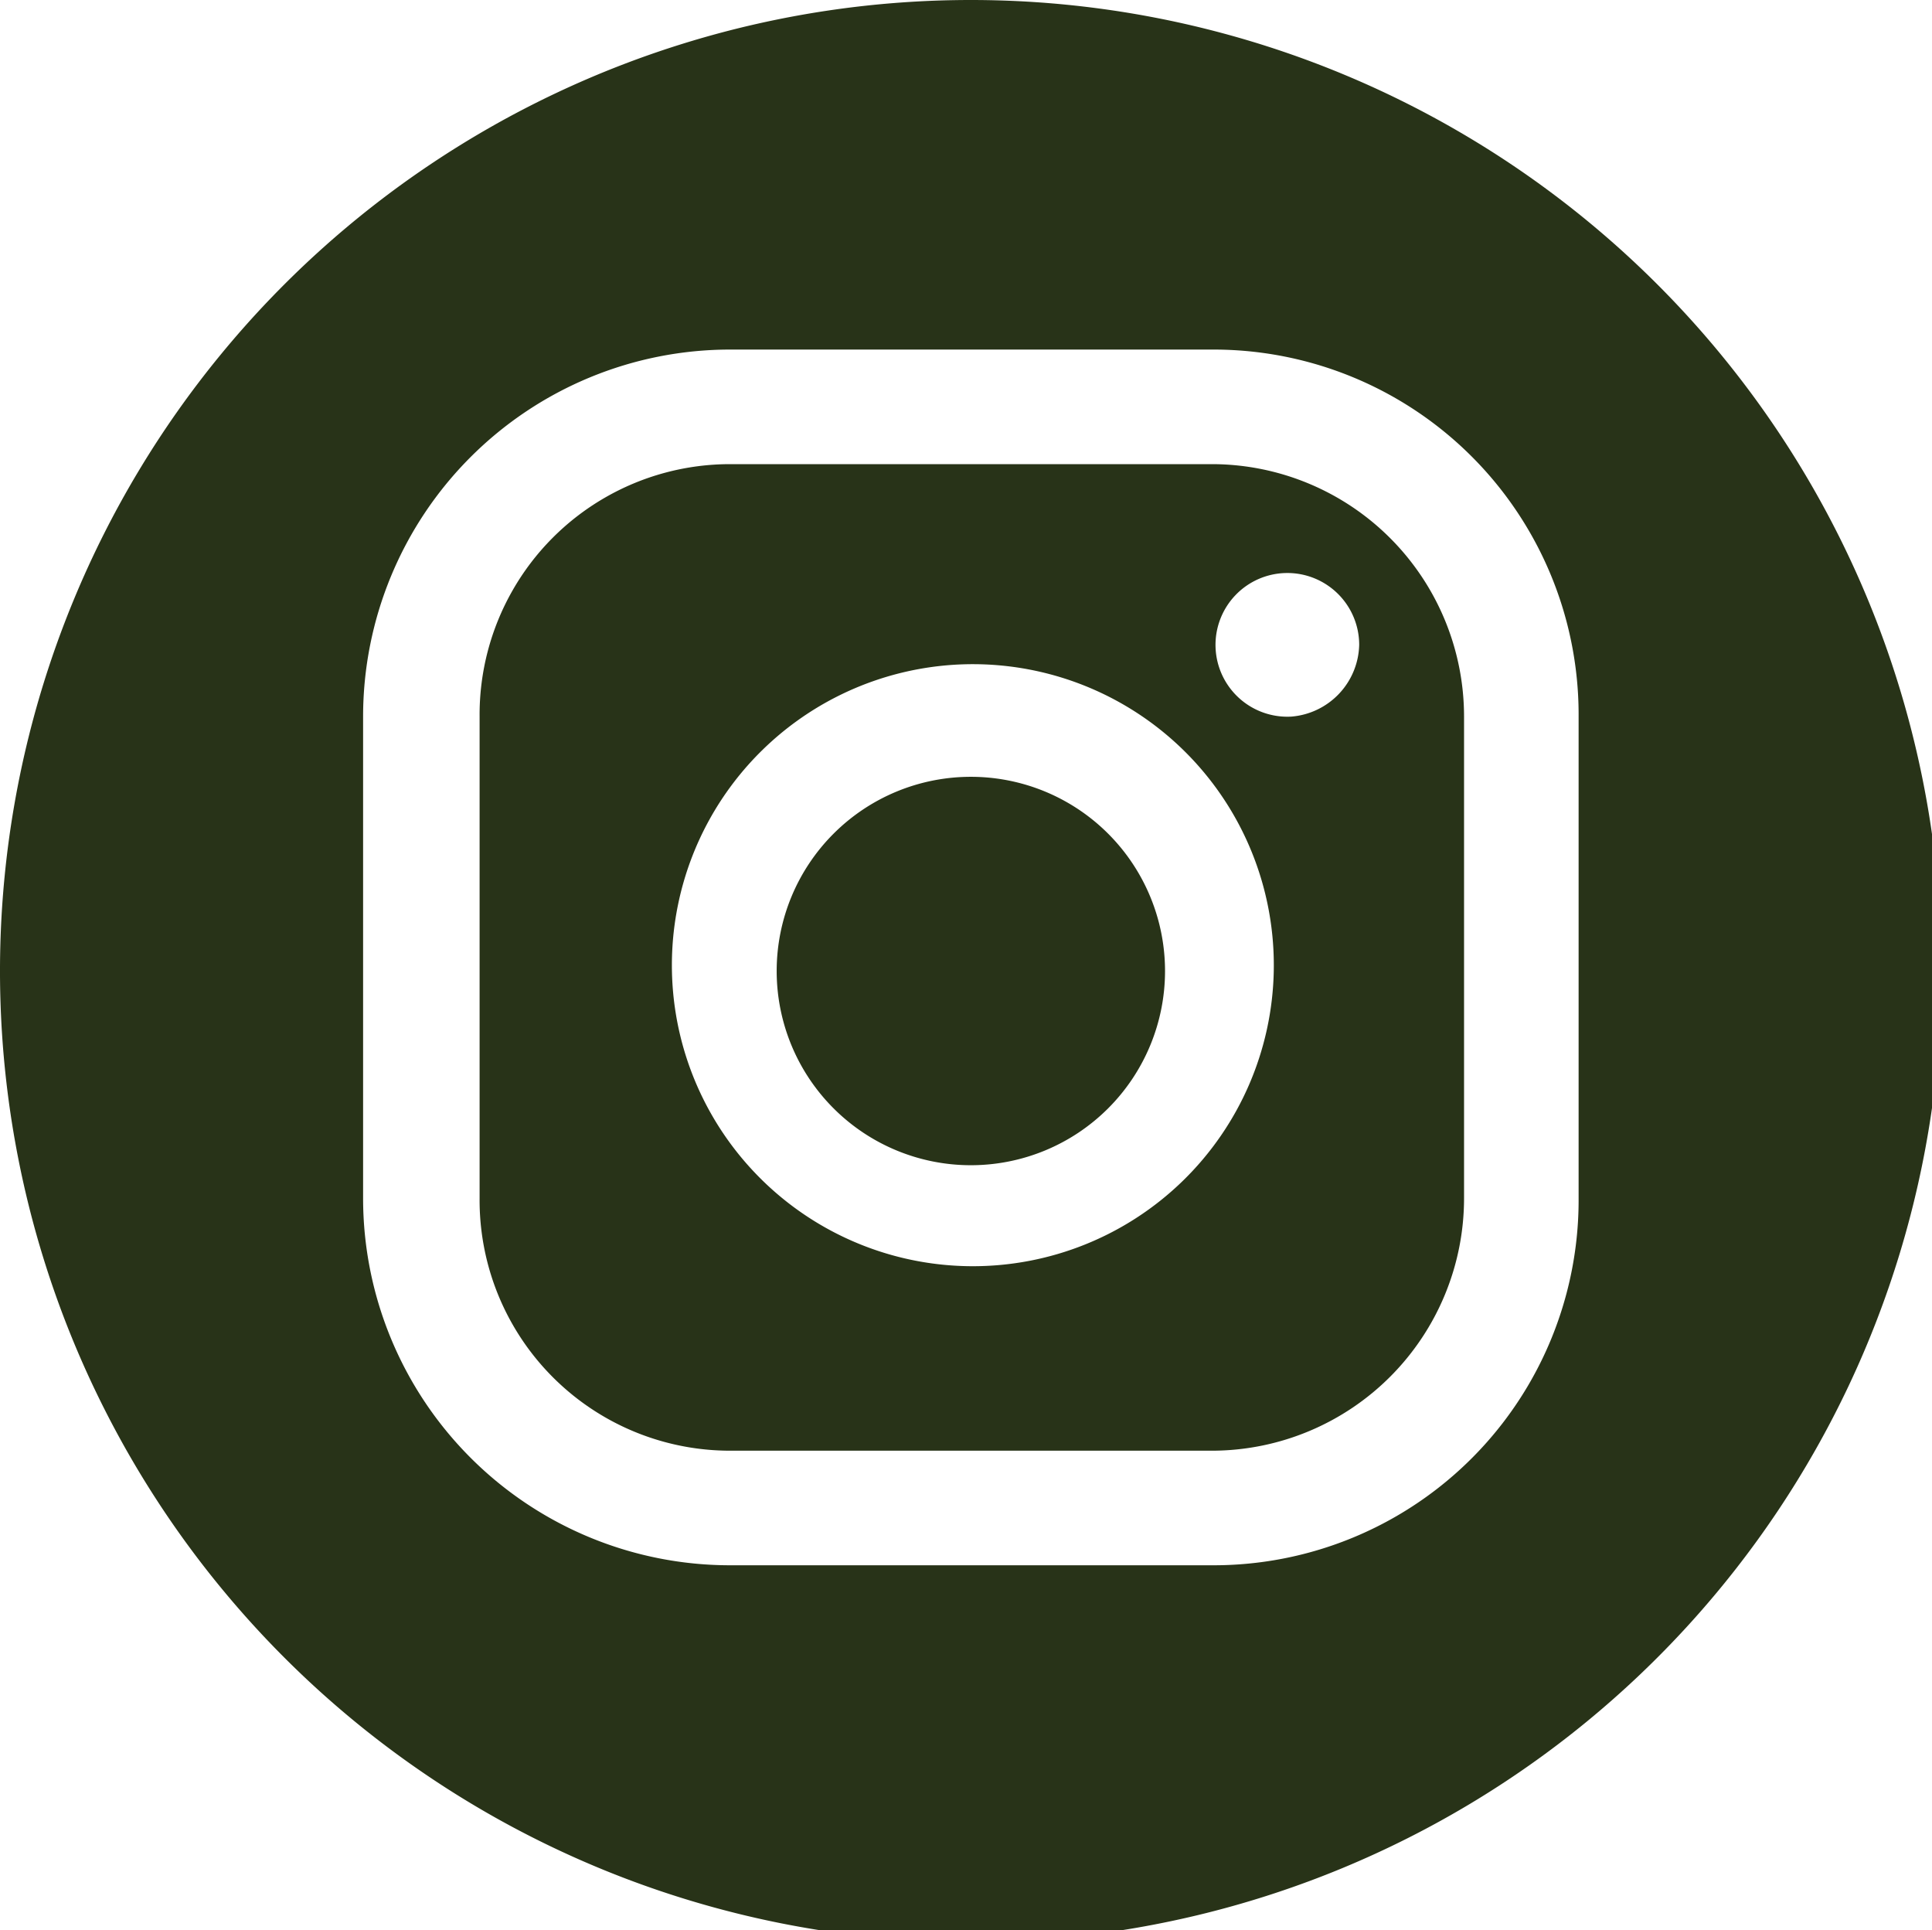 <svg xmlns="http://www.w3.org/2000/svg" viewBox="0 0 9.95 9.94"><defs><style>.cls-1{fill:#283318;}</style></defs><title>instagram</title><g id="Layer_2" data-name="Layer 2"><g id="Layer_1-2" data-name="Layer 1"><path class="cls-1" d="M5,0a5,5,0,1,0,5,5A5,5,0,0,0,5,0ZM8.13,6.17A1.88,1.88,0,0,1,6.25,8.06H3.76A1.89,1.89,0,0,1,1.87,6.17V3.69A1.89,1.89,0,0,1,3.76,1.8H6.25A1.88,1.88,0,0,1,8.13,3.69Z"/><path class="cls-1" d="M6.25,2.39H3.76a1.29,1.29,0,0,0-1.29,1.3V6.17a1.29,1.29,0,0,0,1.29,1.3H6.25a1.3,1.3,0,0,0,1.29-1.3V3.69A1.3,1.3,0,0,0,6.25,2.39ZM5,6.52A1.55,1.55,0,1,1,6.56,5,1.55,1.55,0,0,1,5,6.52ZM6.65,3.69A.37.37,0,1,1,7,3.32.38.38,0,0,1,6.65,3.69Z"/><path class="cls-1" d="M6,5A1,1,0,1,1,5,4,1,1,0,0,1,6,5Z"/></g></g></svg>